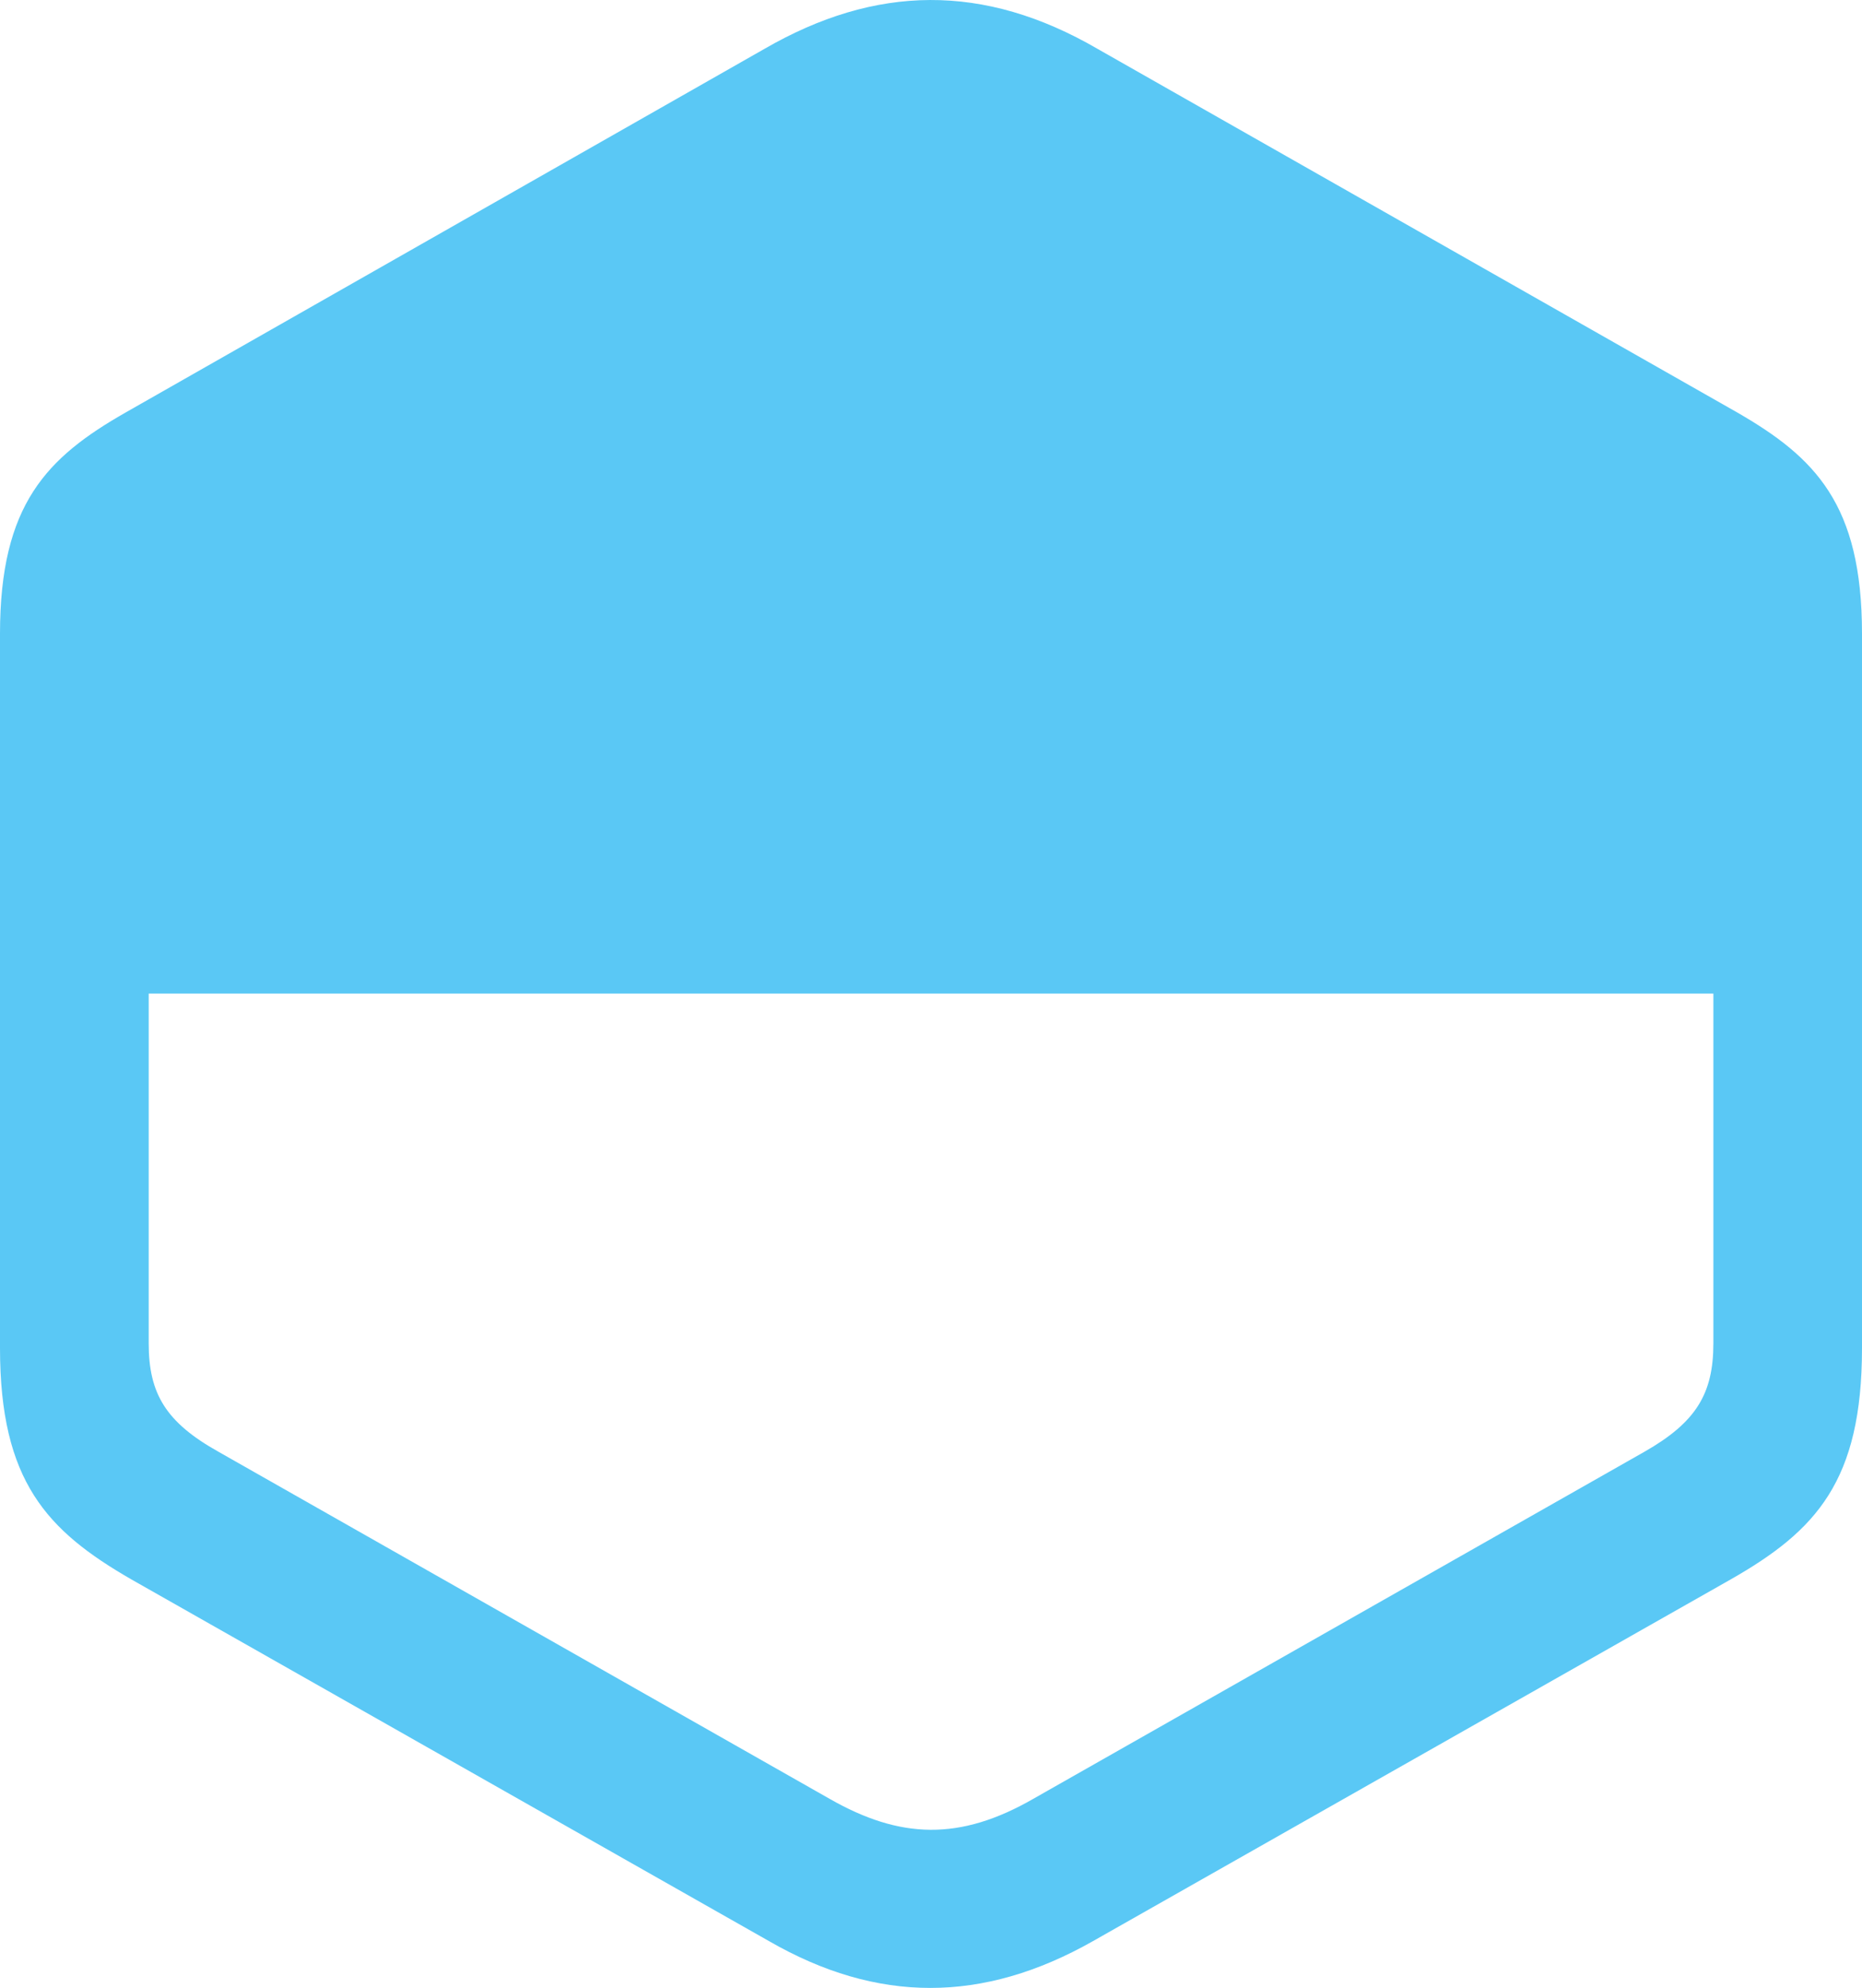 <?xml version="1.0" encoding="UTF-8"?>
<!--Generator: Apple Native CoreSVG 175.5-->
<!DOCTYPE svg
PUBLIC "-//W3C//DTD SVG 1.1//EN"
       "http://www.w3.org/Graphics/SVG/1.1/DTD/svg11.dtd">
<svg version="1.1" xmlns="http://www.w3.org/2000/svg" xmlns:xlink="http://www.w3.org/1999/xlink" width="24.768" height="26.434">
 <g>
  <rect height="26.434" opacity="0" width="24.768" x="0" y="0"/>
  <path d="M1.746 20.999L10.229 25.809C11.67 26.639 13.074 26.639 14.539 25.809L23.023 20.999C24.158 20.352 24.768 19.693 24.768 17.923L24.768 8.426C24.768 6.705 24.145 6.082 23.108 5.484L14.6 0.65C13.086-0.229 11.646-0.204 10.168 0.65L1.672 5.484C0.623 6.082 0 6.705 0 8.426L0 17.923C0 19.693 0.623 20.352 1.746 20.999ZM22.791 13.211L22.791 17.862C22.791 18.533 22.559 18.912 21.875 19.302L13.745 23.917C12.769 24.478 11.975 24.454 11.035 23.917L2.905 19.302C2.209 18.912 1.978 18.533 1.978 17.862L1.978 13.211Z" fill="#5ac8f5"/>
 </g>
</svg>
